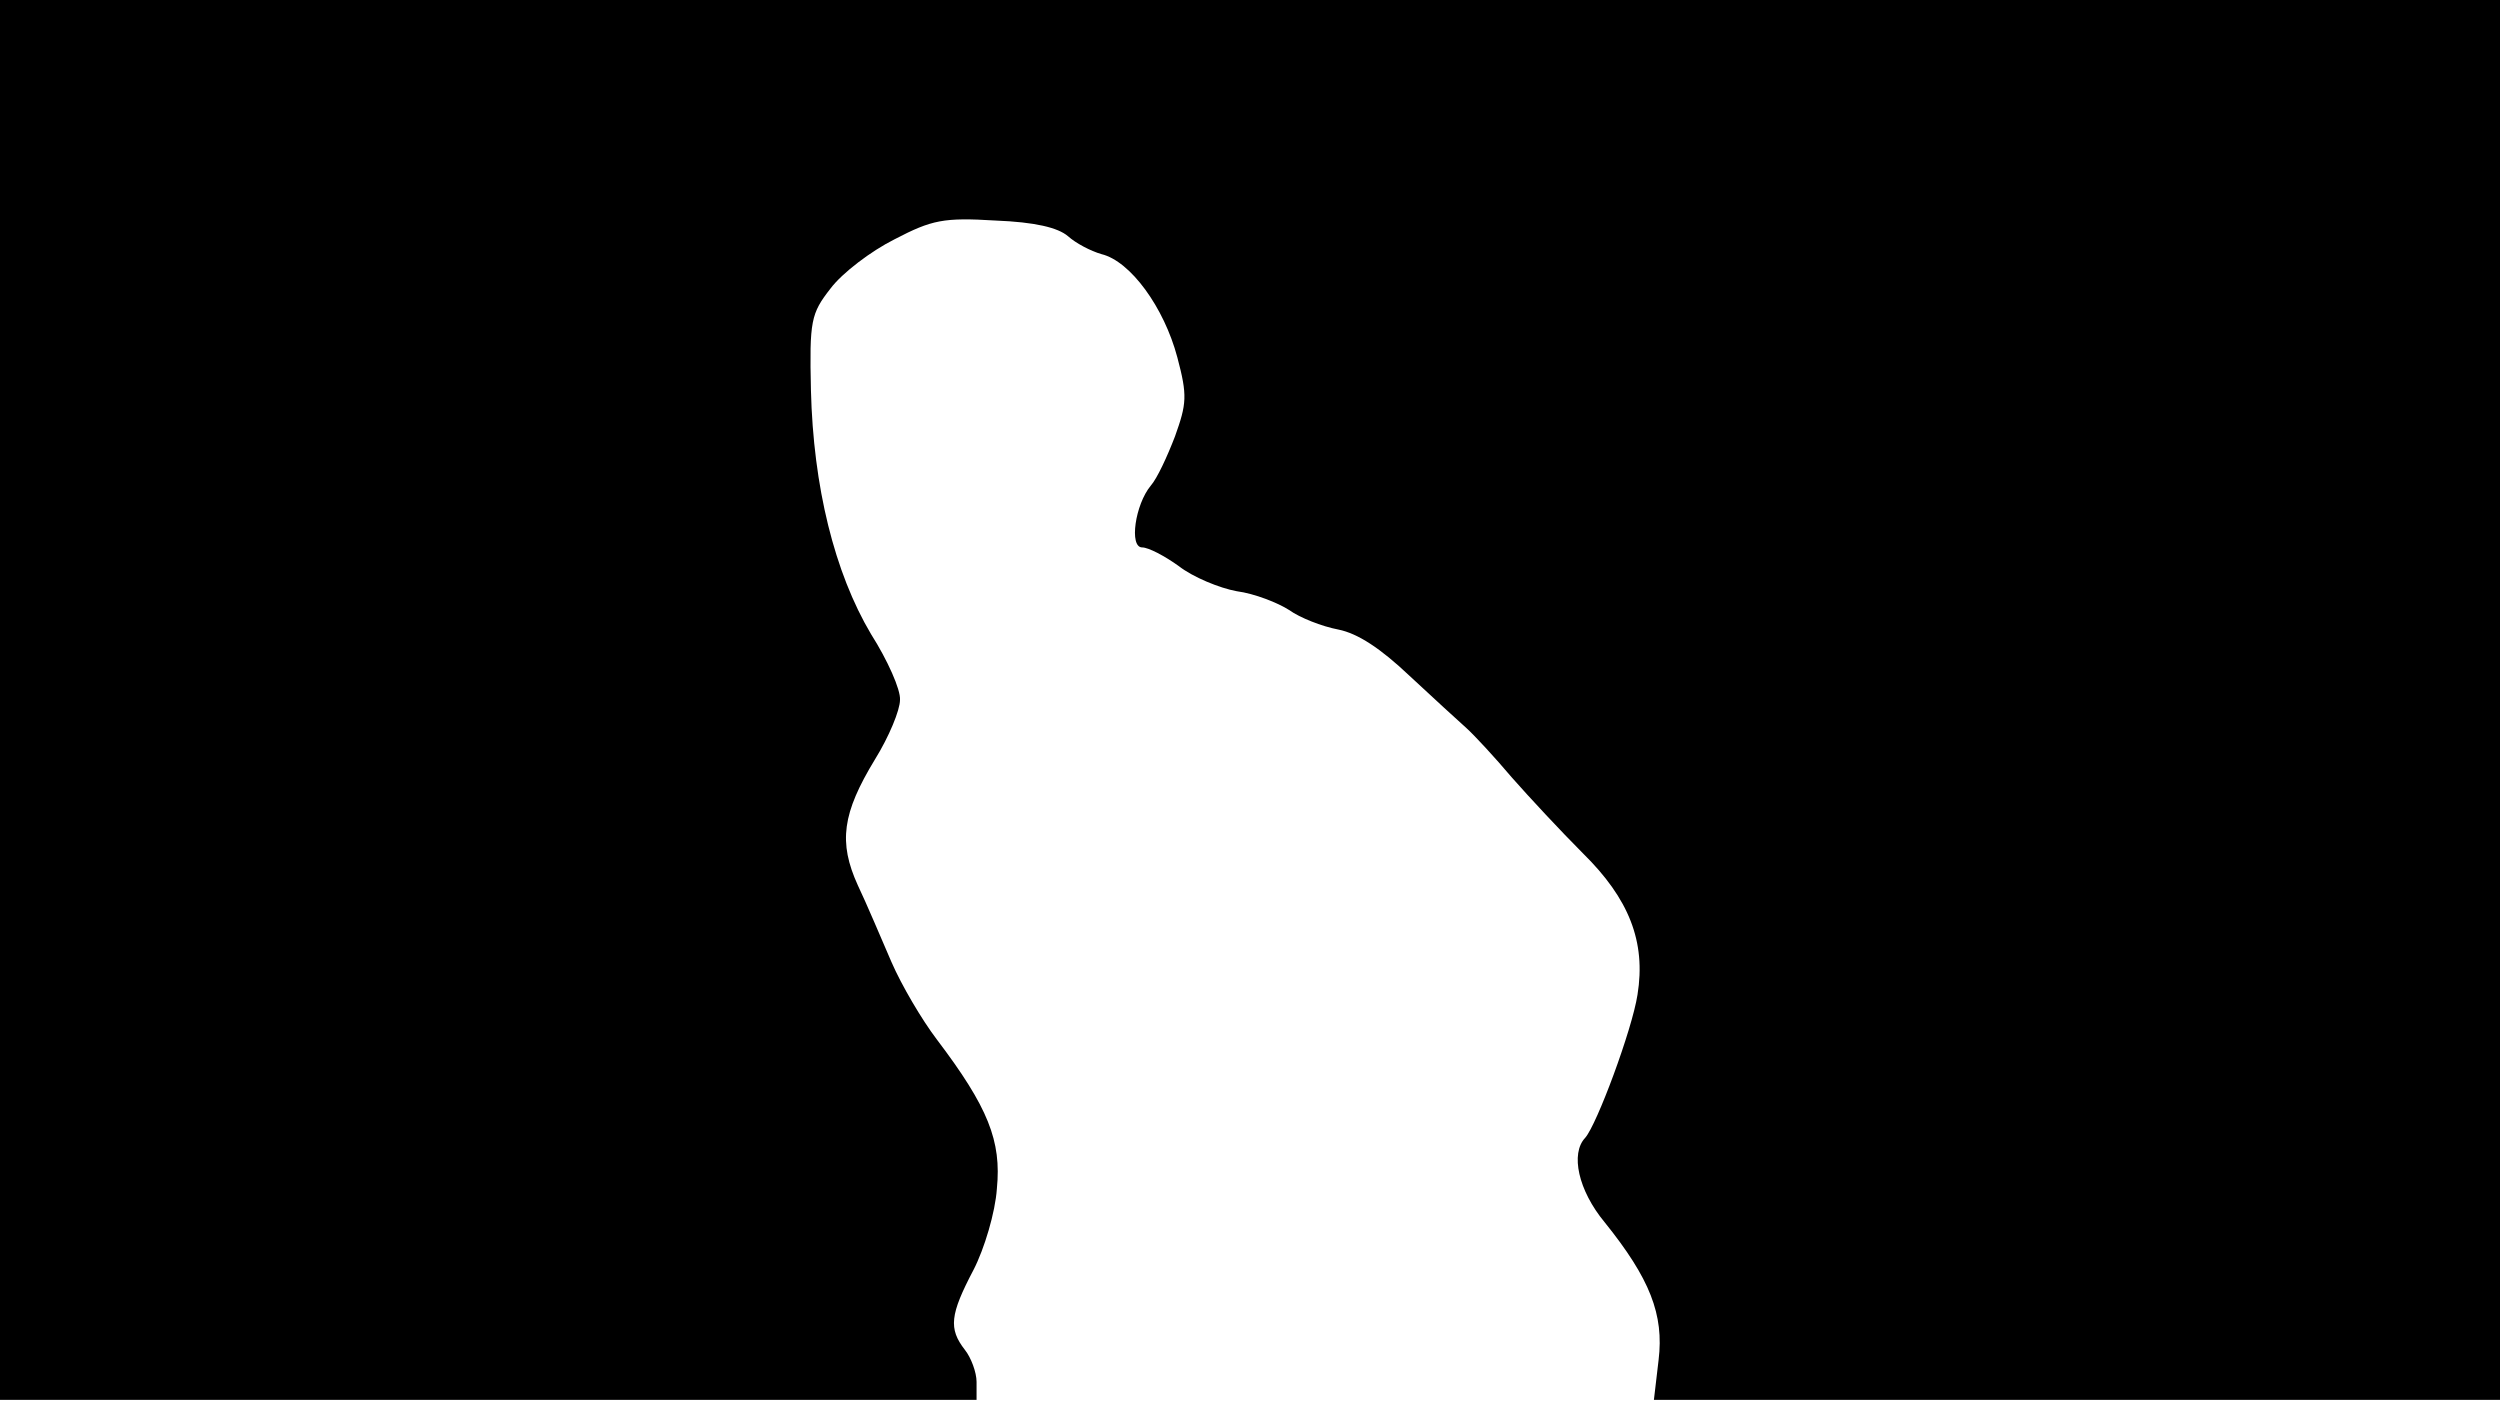 <svg version="1.0" xmlns="http://www.w3.org/2000/svg"
 width="668px" style="transform:scale(1,1.001);" height="375.75px" viewBox="0 0 320 180"
 preserveAspectRatio="xMidYMid meet">
<g transform="translate(0,180) scale(0.1,-0.1)"
fill="#000000" stroke="none">
<path d="M0 905 l0 -895 625 0 625 0 0 23 c0 12 -7 31 -15 41 -21 27 -19 45 11 102 14
27 28 74 30 104 6 61 -11 104 -77 191 -19 25 -45 69 -58 99 -13 30 -32 75 -43
98 -25 55 -20 92 22 161 18 29 32 63 32 76 1 13 -16 51 -37 84 -47 79 -74 189
-77 312 -2 89 0 98 25 130 15 20 52 48 82 63 48 25 63 28 129 24 51 -2 80 -9
93 -20 10 -9 29 -19 43 -23 37 -9 80 -68 97 -132 13 -49 12 -59 -3 -101 -10
-26 -23 -54 -31 -63 -20 -24 -28 -79 -11 -79 8 0 29 -11 47 -24 18 -14 52 -28
74 -32 23 -3 53 -15 67 -24 14 -10 42 -21 63 -25 25 -5 54 -24 91 -59 30 -28
63 -58 73 -67 10 -9 36 -37 58 -63 22 -25 63 -69 91 -97 59 -58 81 -113 70
-181 -7 -45 -52 -166 -67 -183 -19 -20 -9 -67 25 -108 58 -72 76 -118 69 -176
l-6 -51 542 0 541 0 0 895 0 895 -1600 0 -1600 0 0 -895z"/>
</g>
</svg>
